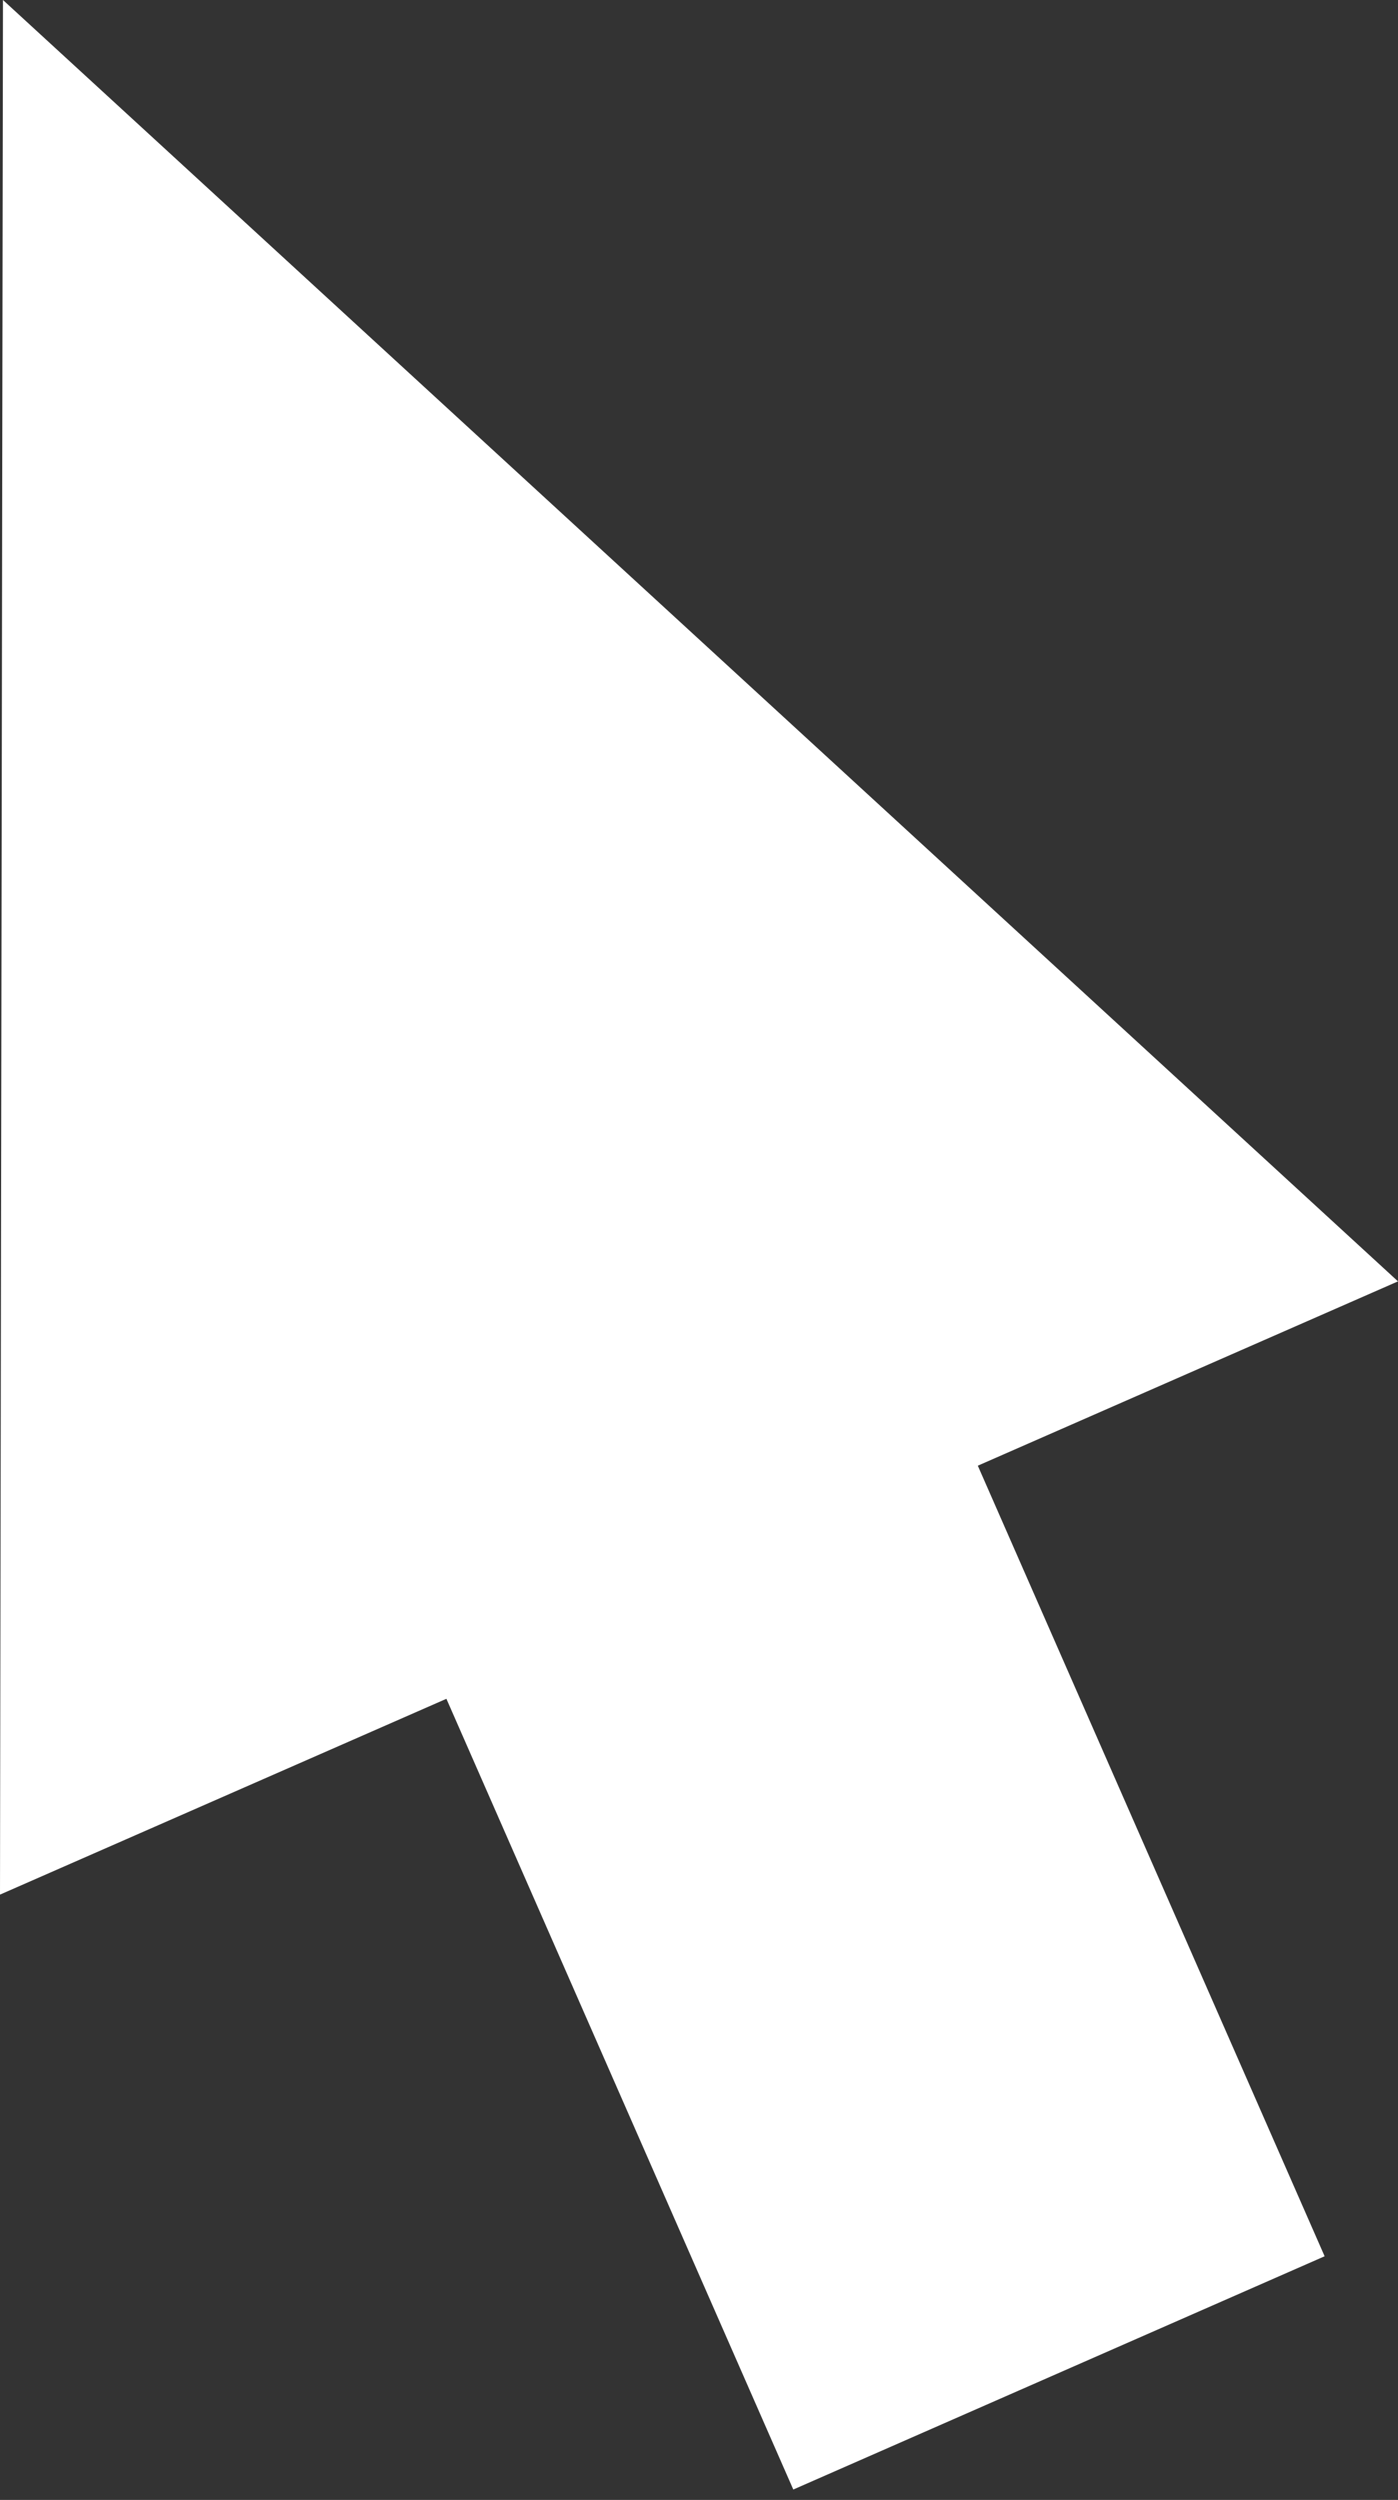 <?xml version="1.0" encoding="UTF-8" standalone="no"?>
<!-- Generator: Gravit.io -->
<svg xmlns="http://www.w3.org/2000/svg" xmlns:xlink="http://www.w3.org/1999/xlink" style="isolation:isolate" viewBox="591.547 222.174 27.266 48.739" width="27.266pt" height="48.739pt"><rect x="591.547" y="222.174" width="27.266" height="48.739" fill="#333333" stroke="none"/><defs><clipPath id="_clipPath_lzeEMPvXhYL7ZYFTThHUz1MEta6xdUDS"><rect x="591.547" y="222.174" width="27.266" height="48.739"/></clipPath></defs><g clip-path="url(#_clipPath_lzeEMPvXhYL7ZYFTThHUz1MEta6xdUDS)"><polygon points="591.547,259.112,591.605,222.174,618.813,247.156" fill="rgb(255,255,255)"/><rect x="600.968" y="243.089" width="11.313" height="26.676" transform="matrix(0.916,-0.402,0.402,0.916,-51.913,265.195)" fill="rgb(255,255,255)"/></g></svg>